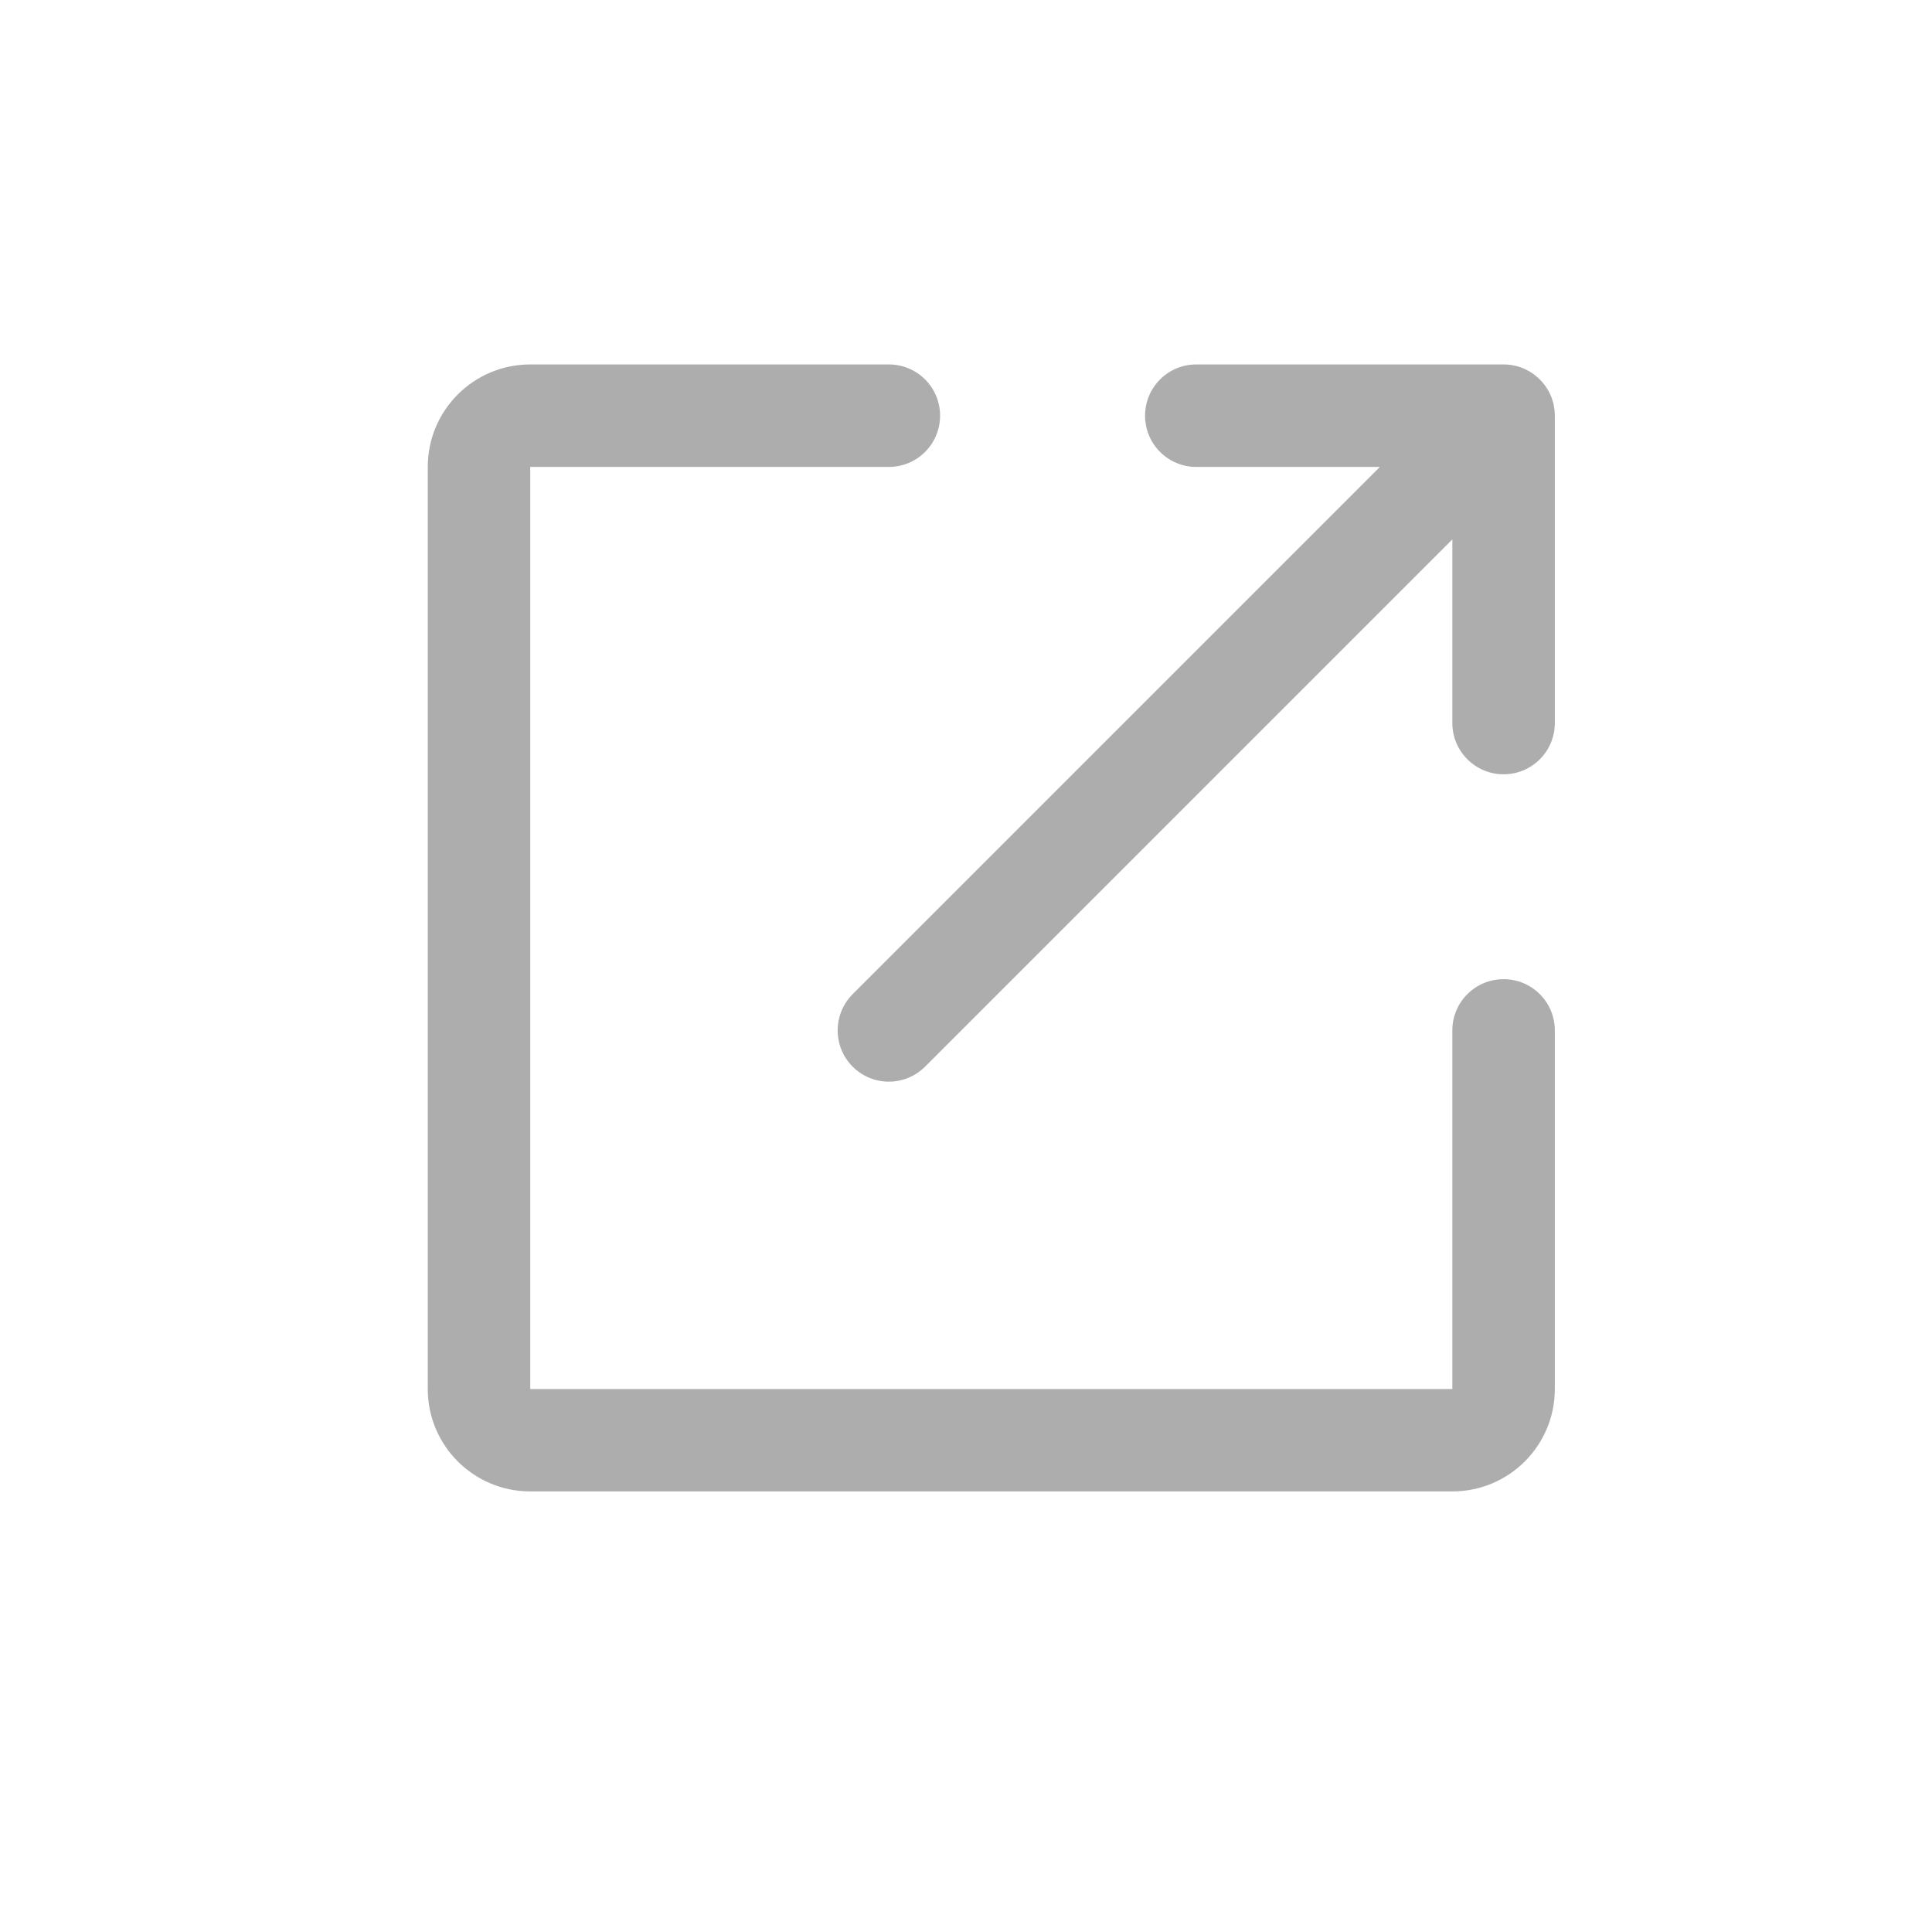 <svg width="22" height="22" viewBox="0 0 22 22" fill="none" xmlns="http://www.w3.org/2000/svg">
<path fill-rule="evenodd" clip-rule="evenodd" d="M6.038 4.15C5.394 4.15 4.871 4.672 4.871 5.317V15.817C4.871 16.461 5.394 16.983 6.038 16.983H16.538C17.183 16.983 17.705 16.461 17.705 15.817V11.733C17.705 11.411 17.444 11.15 17.122 11.15C16.799 11.15 16.538 11.411 16.538 11.733V15.817H6.038V5.317L10.121 5.317C10.444 5.317 10.705 5.056 10.705 4.733C10.705 4.411 10.444 4.15 10.121 4.15H6.038ZM17.534 4.321C17.59 4.377 17.632 4.441 17.661 4.51C17.69 4.58 17.704 4.654 17.705 4.728L17.705 4.734V8.233C17.705 8.556 17.444 8.817 17.122 8.817C16.8 8.817 16.538 8.556 16.538 8.233V6.142L10.534 12.146C10.306 12.374 9.937 12.374 9.709 12.146C9.482 11.918 9.482 11.549 9.709 11.321L15.713 5.317H13.622C13.3 5.317 13.039 5.056 13.039 4.733C13.039 4.411 13.3 4.15 13.622 4.15H17.122C17.271 4.15 17.42 4.207 17.534 4.321Z" fill="#ADADAD"/>
</svg>
